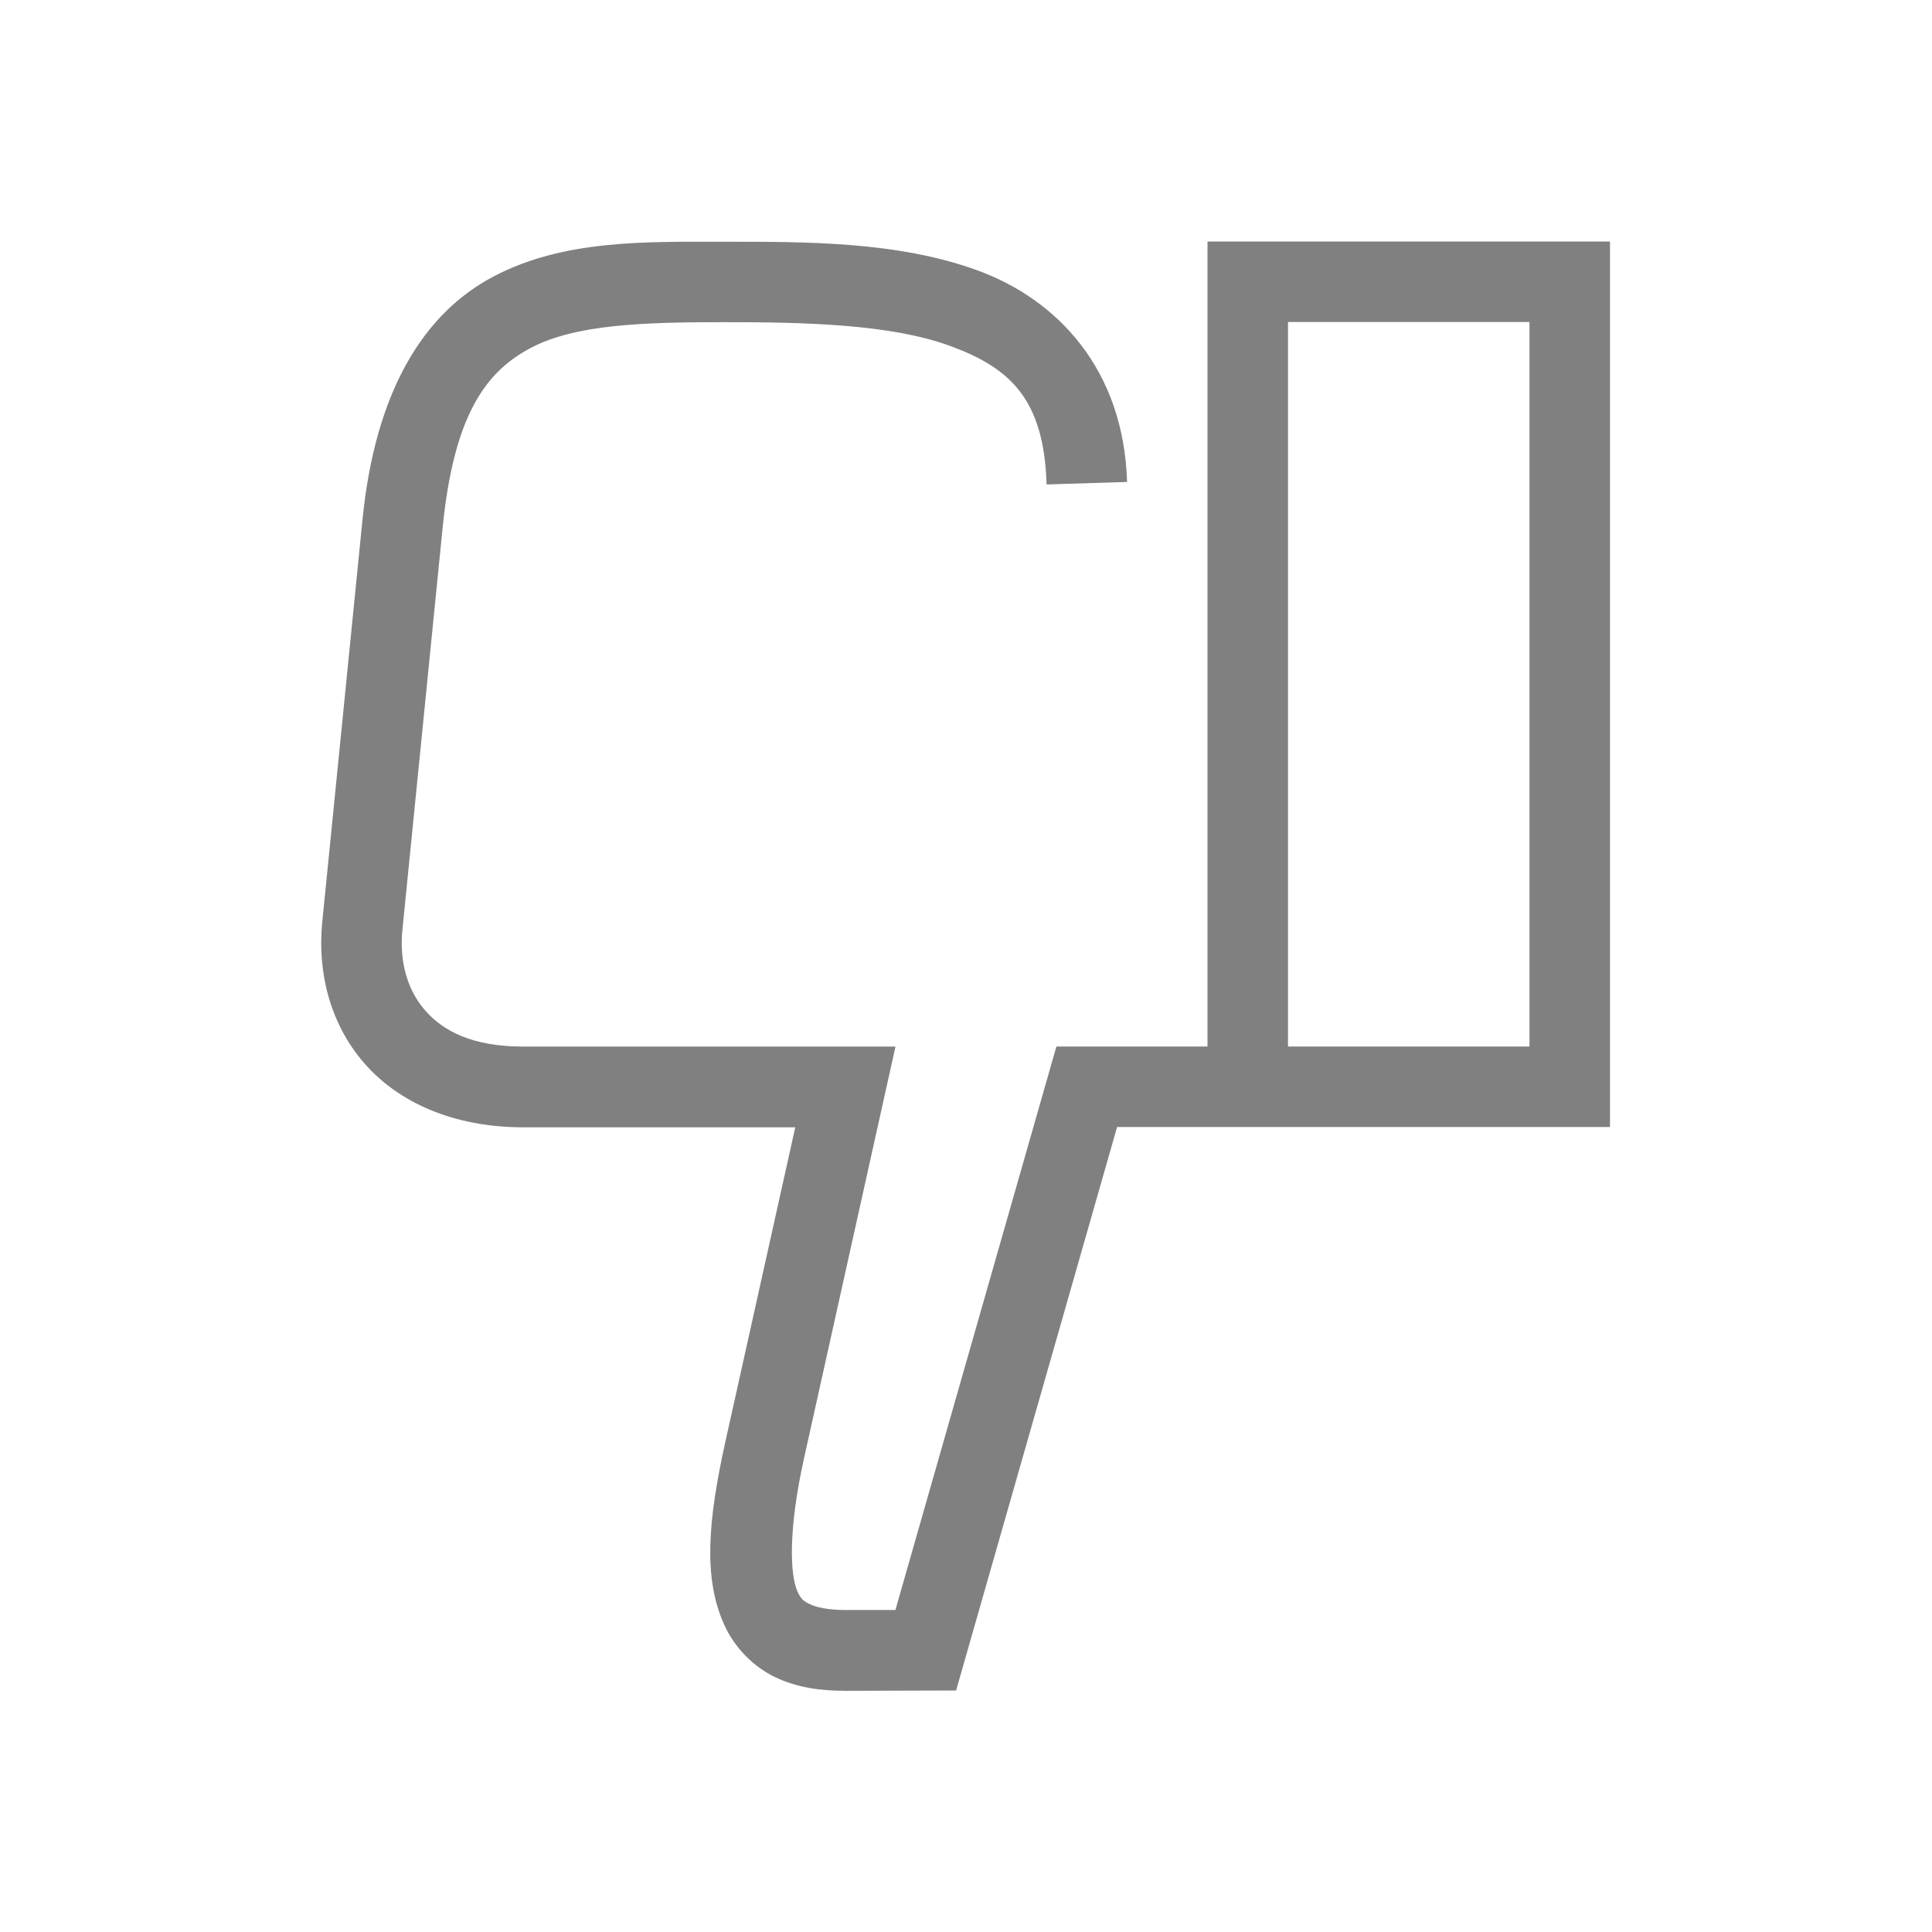 <?xml version="1.0" encoding="UTF-8" standalone="no"?>
<svg
   version="1.1"
   viewBox="0 0 24 24"
   id="svg6"
   sodipodi:docname="down.svg"
   width="24"
   height="24"
   inkscape:version="1.2 (1:1.2.1+202207142221+cd75a1ee6d)"
   xmlns:inkscape="http://www.inkscape.org/namespaces/inkscape"
   xmlns:sodipodi="http://sodipodi.sourceforge.net/DTD/sodipodi-0.dtd"
   xmlns="http://www.w3.org/2000/svg"
   xmlns:svg="http://www.w3.org/2000/svg">
  <defs
     id="defs10" />
  <sodipodi:namedview
     id="namedview8"
     pagecolor="#ffffff"
     bordercolor="#666666"
     borderopacity="1.0"
     inkscape:showpageshadow="2"
     inkscape:pageopacity="0.0"
     inkscape:pagecheckerboard="0"
     inkscape:deskcolor="#d1d1d1"
     showgrid="true"
     inkscape:zoom="59"
     inkscape:cx="11.966102"
     inkscape:cy="6.7711865"
     inkscape:window-width="1920"
     inkscape:window-height="1016"
     inkscape:window-x="0"
     inkscape:window-y="0"
     inkscape:window-maximized="1"
     inkscape:current-layer="svg6">
    <inkscape:grid
       type="xygrid"
       id="grid185"
       originx="0"
       originy="0" />
    <inkscape:grid
       type="xygrid"
       id="grid458"
       dotted="true"
       spacingx="0.5"
       spacingy="0.5"
       empspacing="10" />
  </sodipodi:namedview>
  <path
     id="rect453"
     d="m 11.877,21 2,-7 h 1.123 5 v -11 h -5 v 10 h -1.877 l -2,7 h -0.623 c -0.215,0 -0.359,-0.034 -0.439,-0.072 -0.08,-0.038 -0.113,-0.065 -0.156,-0.162 -0.087,-0.194 -0.12,-0.738 0.084,-1.656 l 1.135,-5.109 h -4.623 c -0.639,0 -1,-0.196 -1.223,-0.453 -0.223,-0.257 -0.318,-0.614 -0.279,-0.998 l 0.5,-5 c 0.141,-1.407 0.543,-1.939 1.098,-2.23 0.555,-0.292 1.404,-0.318 2.404,-0.318 0.997,0 2.061,0.024 2.801,0.295 0.739,0.271 1.167,0.653 1.199,1.721 l 1,-0.031 c -0.042,-1.396 -0.863,-2.264 -1.855,-2.627 -0.992,-0.363 -2.141,-0.357 -3.145,-0.357 -1,0 -2.001,-0.026 -2.871,0.432 -0.87,0.458 -1.468,1.426 -1.627,3.02 l -0.5,5 c -0.061,0.615 0.092,1.257 0.52,1.75 0.427,0.493 1.117,0.799 1.979,0.799 h 3.377 l -0.865,3.891 c -0.222,1.001 -0.278,1.706 -0.02,2.283 0.129,0.288 0.363,0.526 0.635,0.656 0.272,0.131 0.566,0.17 0.873,0.17 z m 7.123,-8 h -3 v -9 h 3 z"
     style="fill:#808080" />
</svg>
